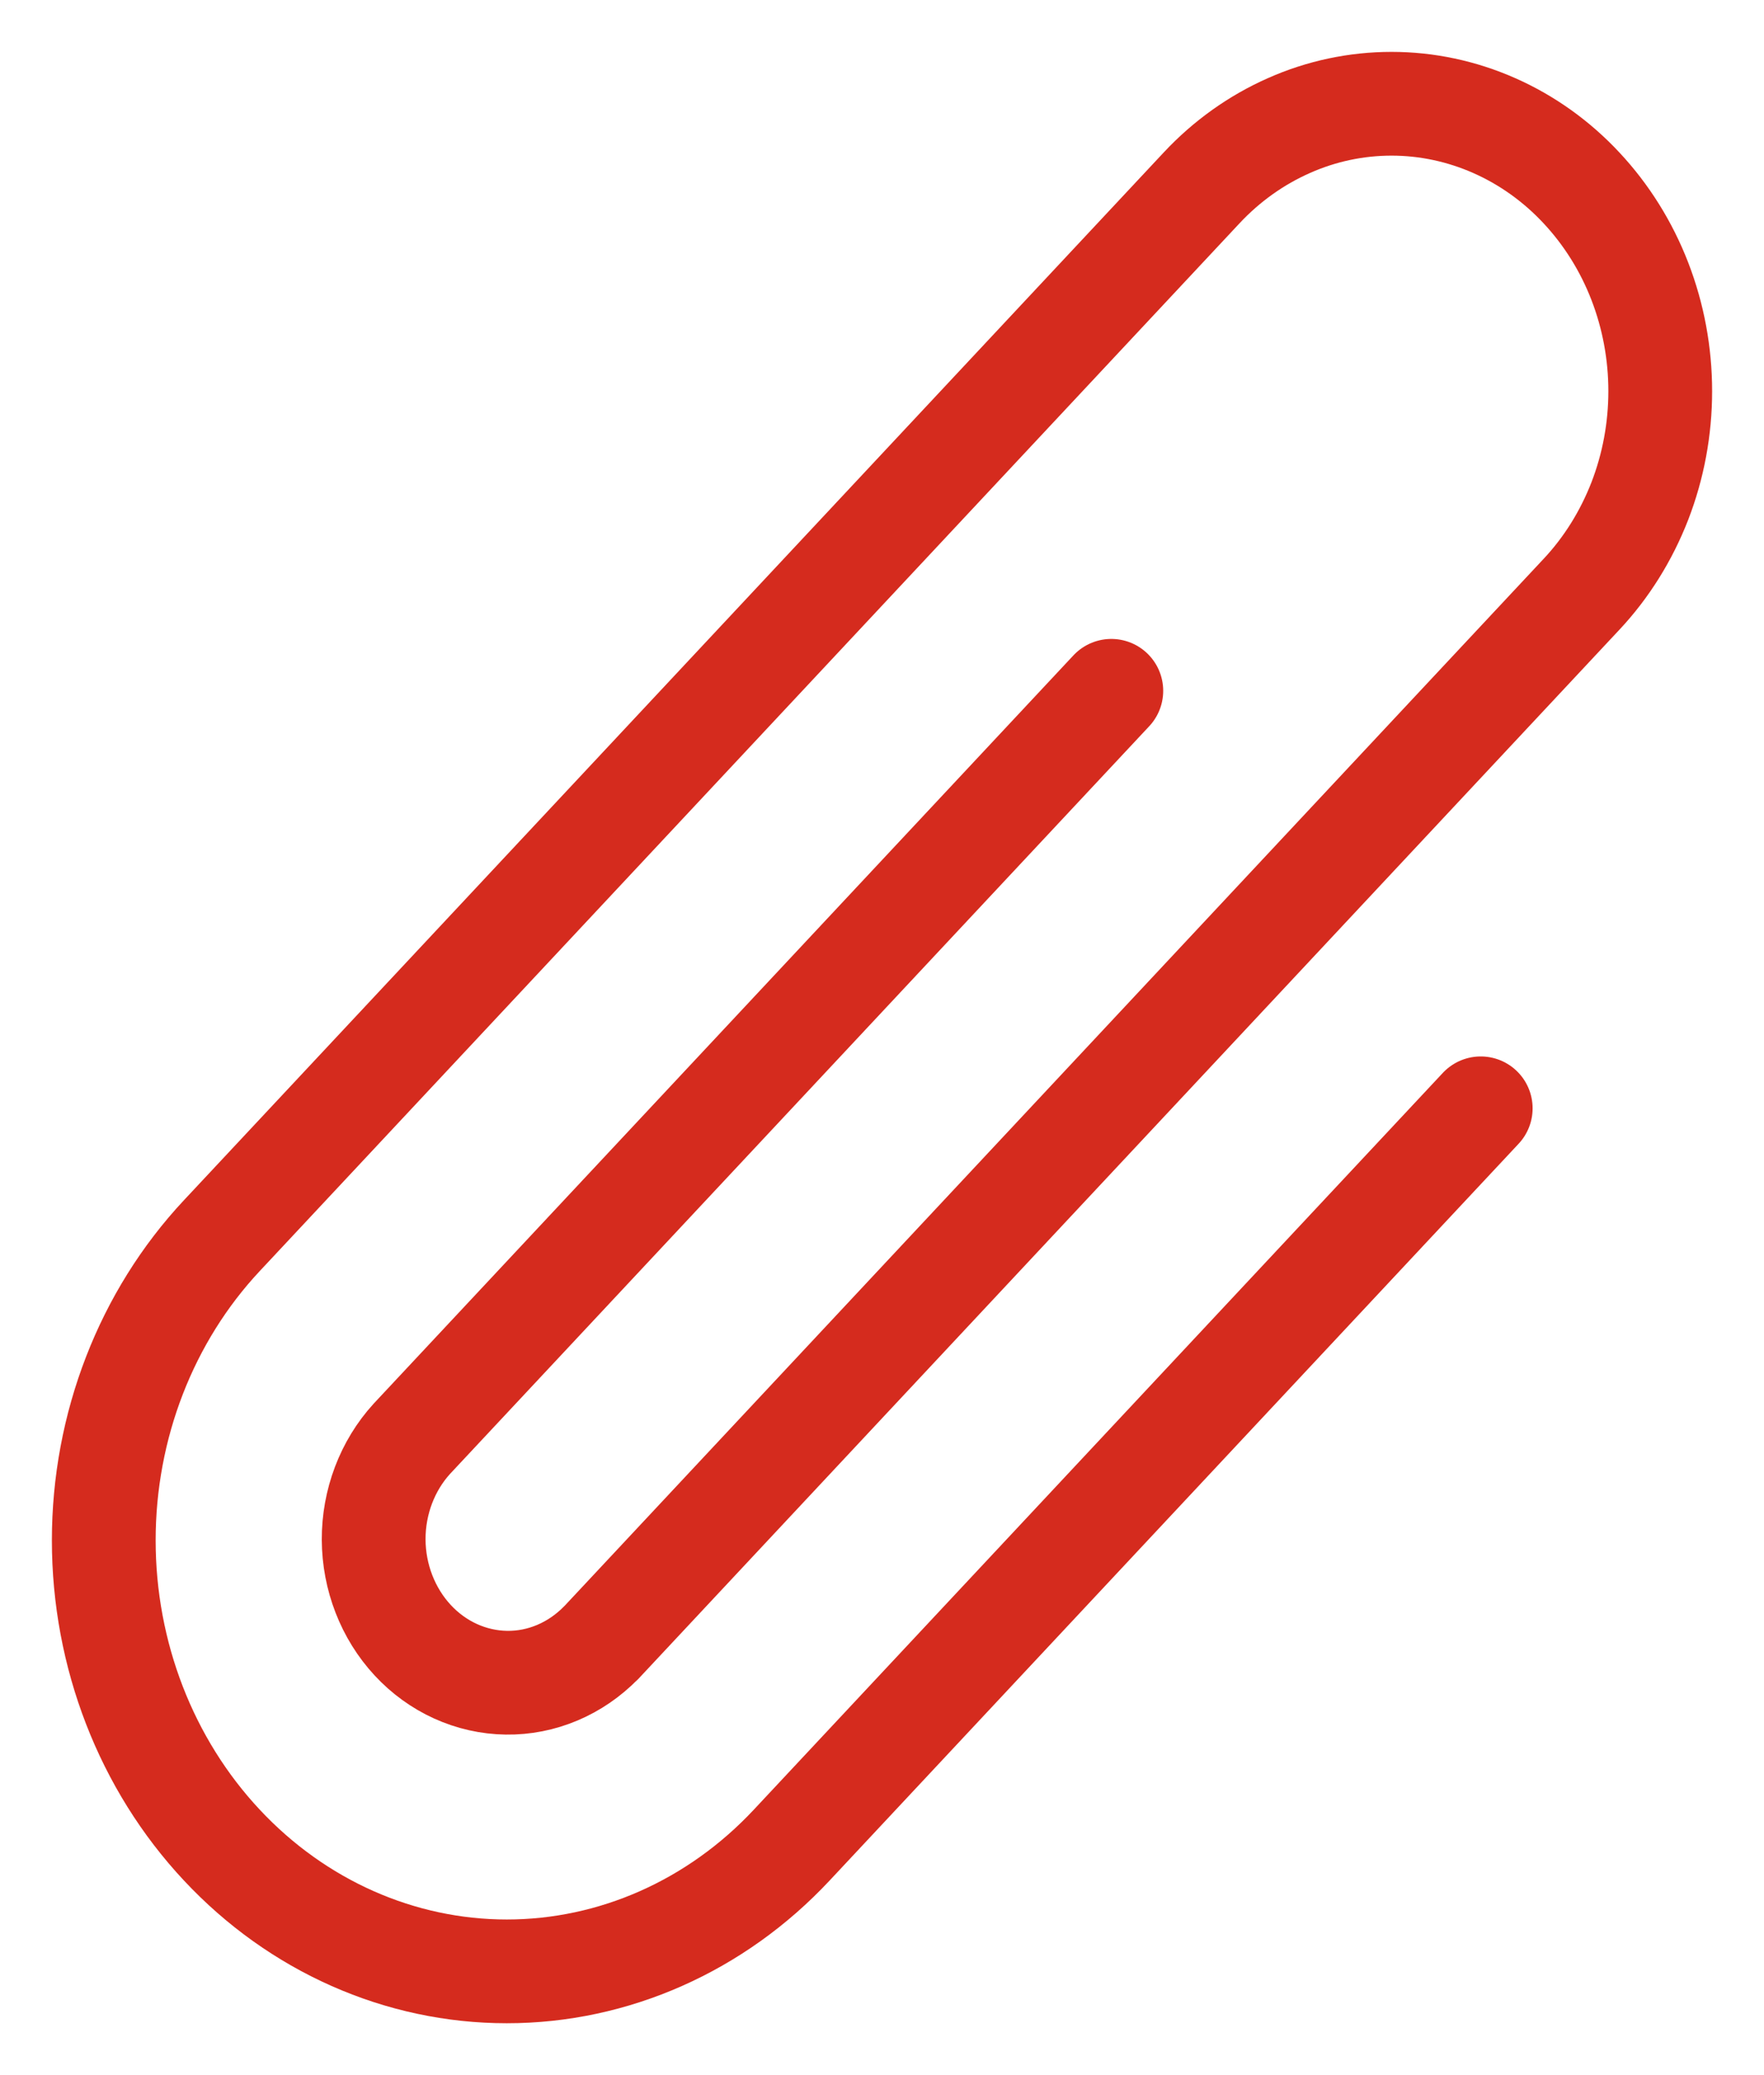 <svg width="17" height="20" viewBox="0 0 17 20" fill="none" xmlns="http://www.w3.org/2000/svg">
<path d="M14.27 10.682L7.63 17.783C6.902 18.562 5.914 19 4.884 19C3.854 19 2.866 18.562 2.138 17.783C1.409 17.004 1 15.948 1 14.846C1 13.745 1.409 12.688 2.138 11.909L11.58 1.811C11.82 1.554 12.106 1.35 12.42 1.211C12.734 1.071 13.071 1 13.411 1C13.751 1 14.088 1.072 14.402 1.211C14.716 1.35 15.002 1.554 15.242 1.812C15.482 2.069 15.673 2.374 15.803 2.71C15.933 3.046 16 3.406 16 3.77C16 4.134 15.933 4.494 15.803 4.83C15.672 5.166 15.482 5.471 15.241 5.728L5.792 15.834M5.8 15.825L5.791 15.834M10.71 6.658L3.969 13.867C3.732 14.127 3.6 14.476 3.601 14.839C3.603 15.202 3.738 15.55 3.977 15.808C4.216 16.066 4.54 16.213 4.88 16.218C5.219 16.223 5.547 16.084 5.792 15.833" stroke="#D52B1E" stroke-linecap="round" stroke-linejoin="round"/>
</svg>
